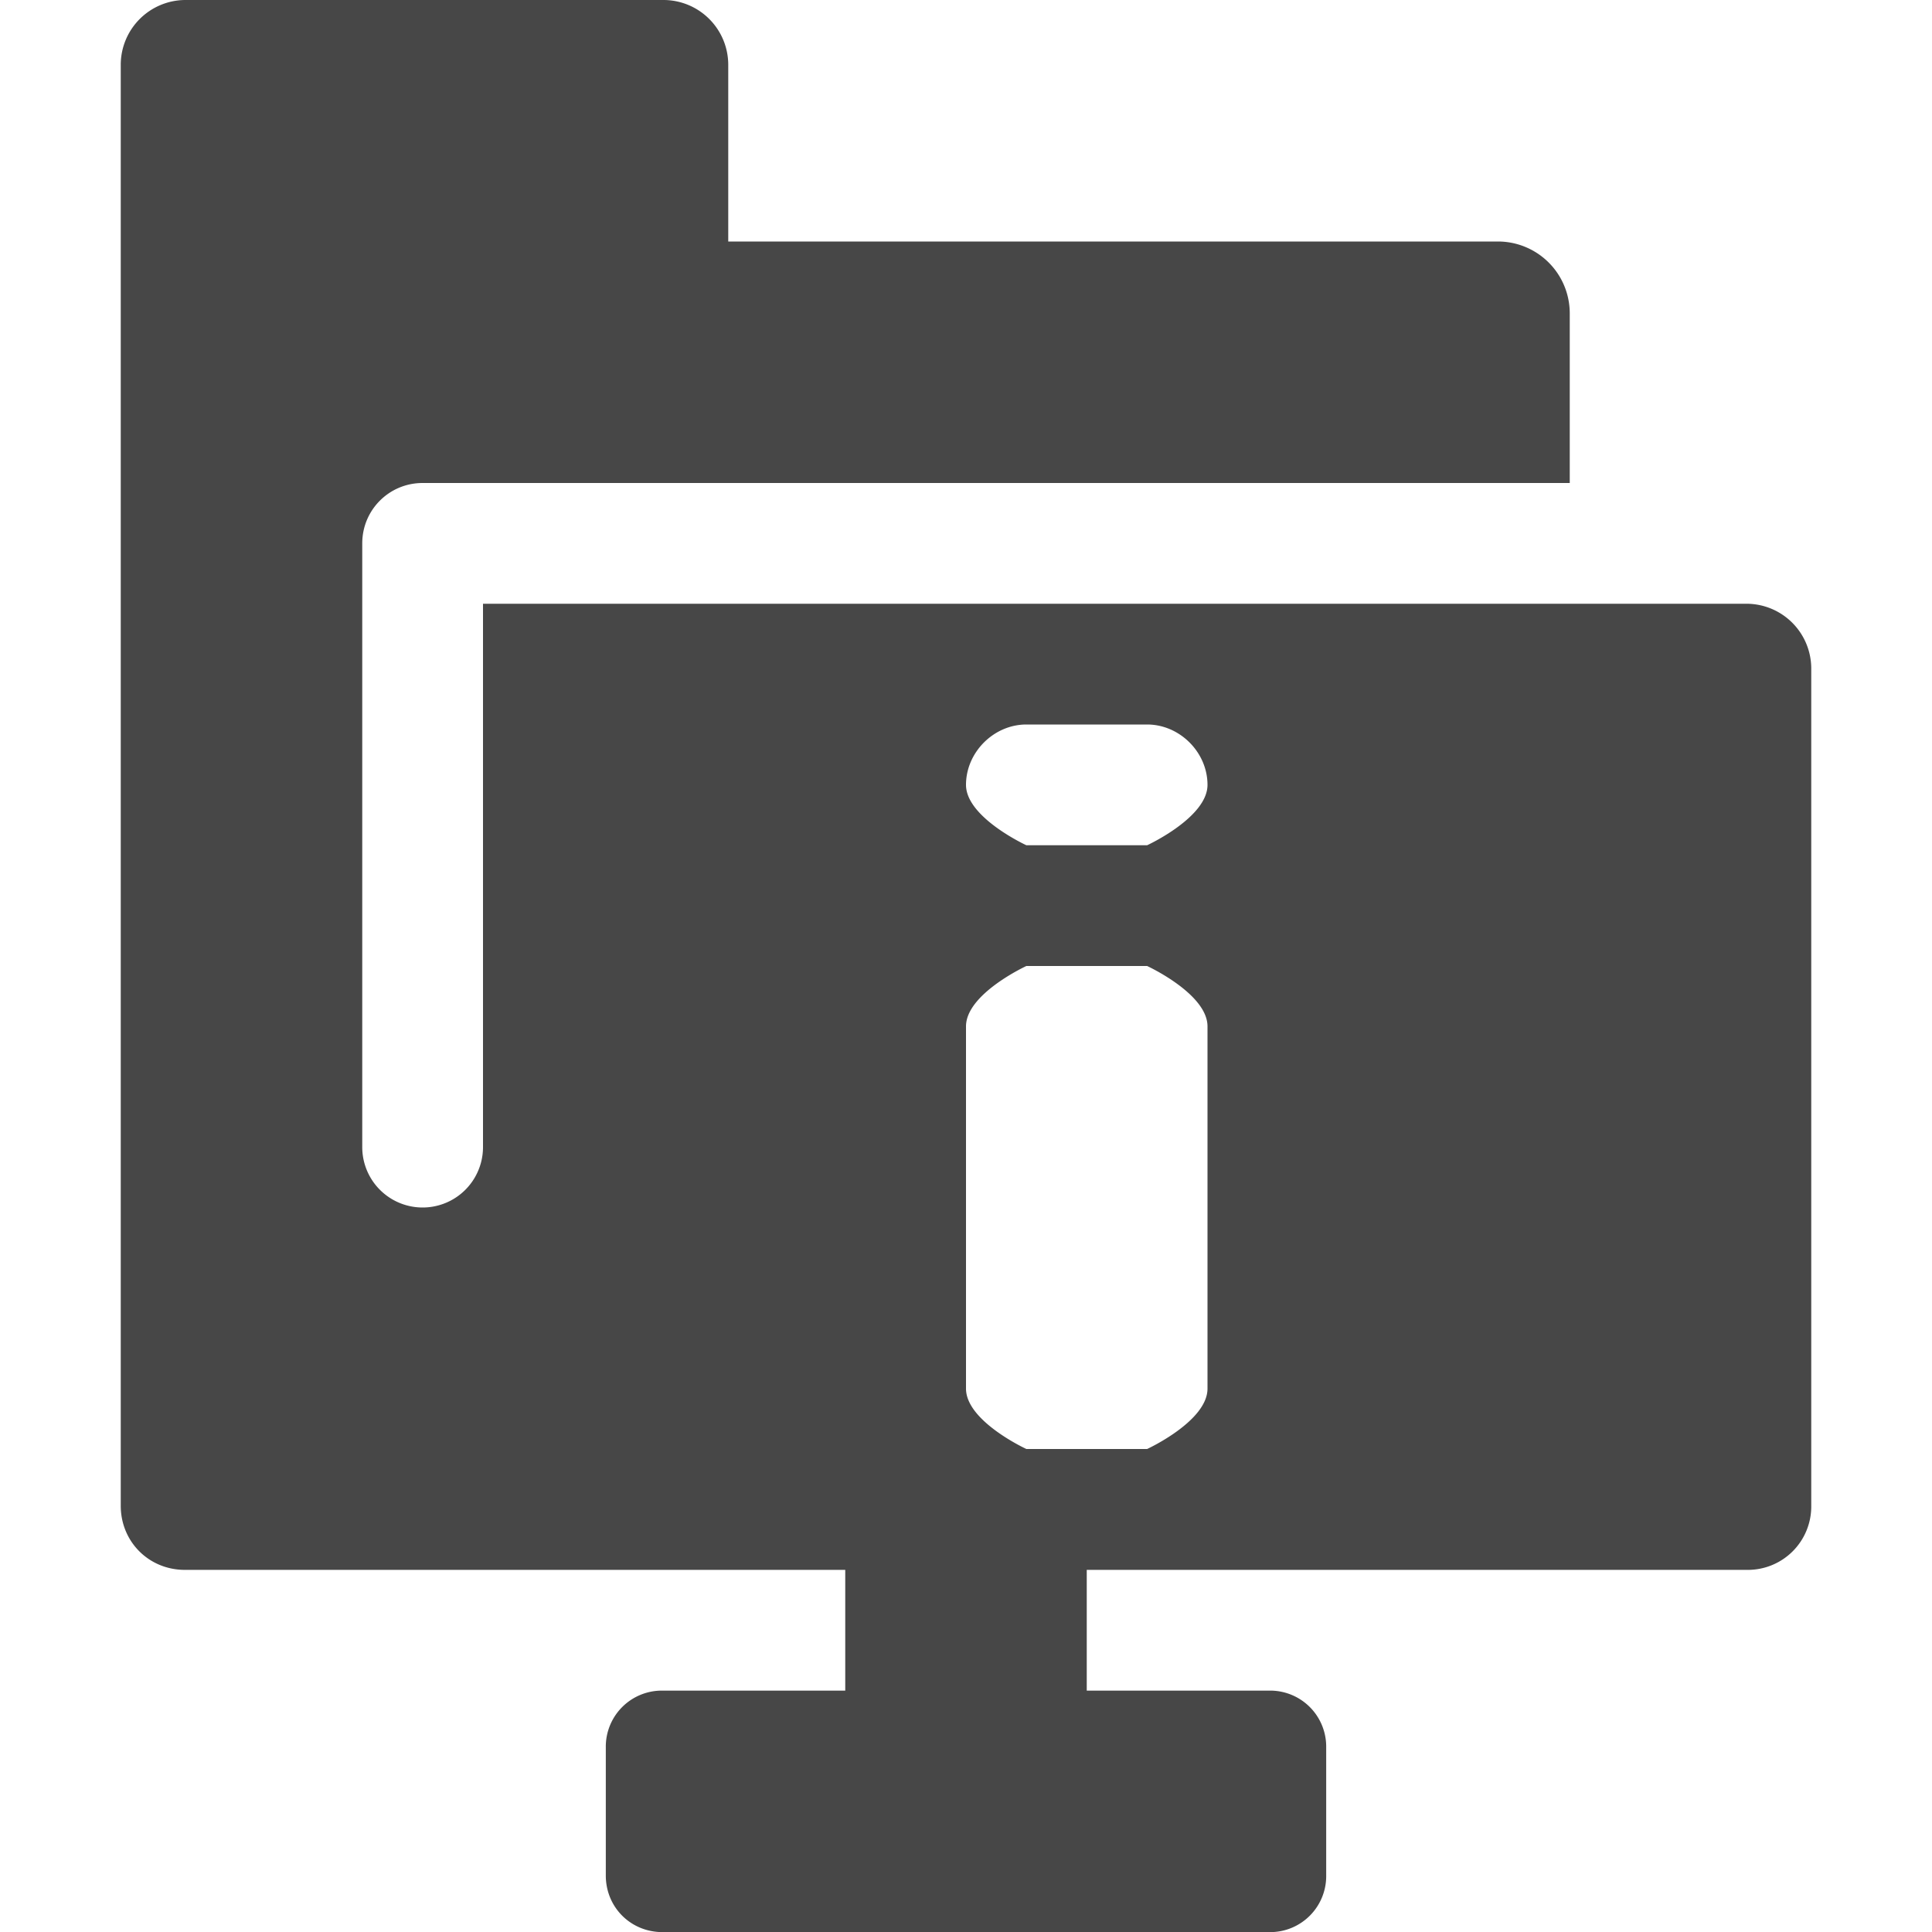 <svg class="symbolic" viewbox="0 0 16 16" height="16" width="16"><path d="M1.531 0A.537.537 0 0 0 1 .531V12.47c0 .298.233.531.531.531H7v1H5.486a.464.464 0 0 0-.469.469v1.062c0 .263.206.469.47.469h5.027a.464.464 0 0 0 .469-.469V14.47a.464.464 0 0 0-.47-.469H9v-1h5.469A.525.525 0 0 0 15 12.47V5.53a.537.537 0 0 0-.531-.53H4v4.5a.499.499 0 1 1-1 0v-5c0-.277.223-.5.5-.5H13V2.594A.595.595 0 0 0 12.406 2H6.031V.531A.537.537 0 0 0 5.5 0zM8.5 6h1c.27 0 .5.23.5.5s-.5.5-.5.5h-1S8 6.77 8 6.5s.23-.5.5-.5zm0 2h1s.5.23.5.5v3c0 .27-.5.5-.5.5h-1s-.5-.23-.5-.5v-3c0-.27.5-.5.5-.5z" fill="#474747"/></svg>